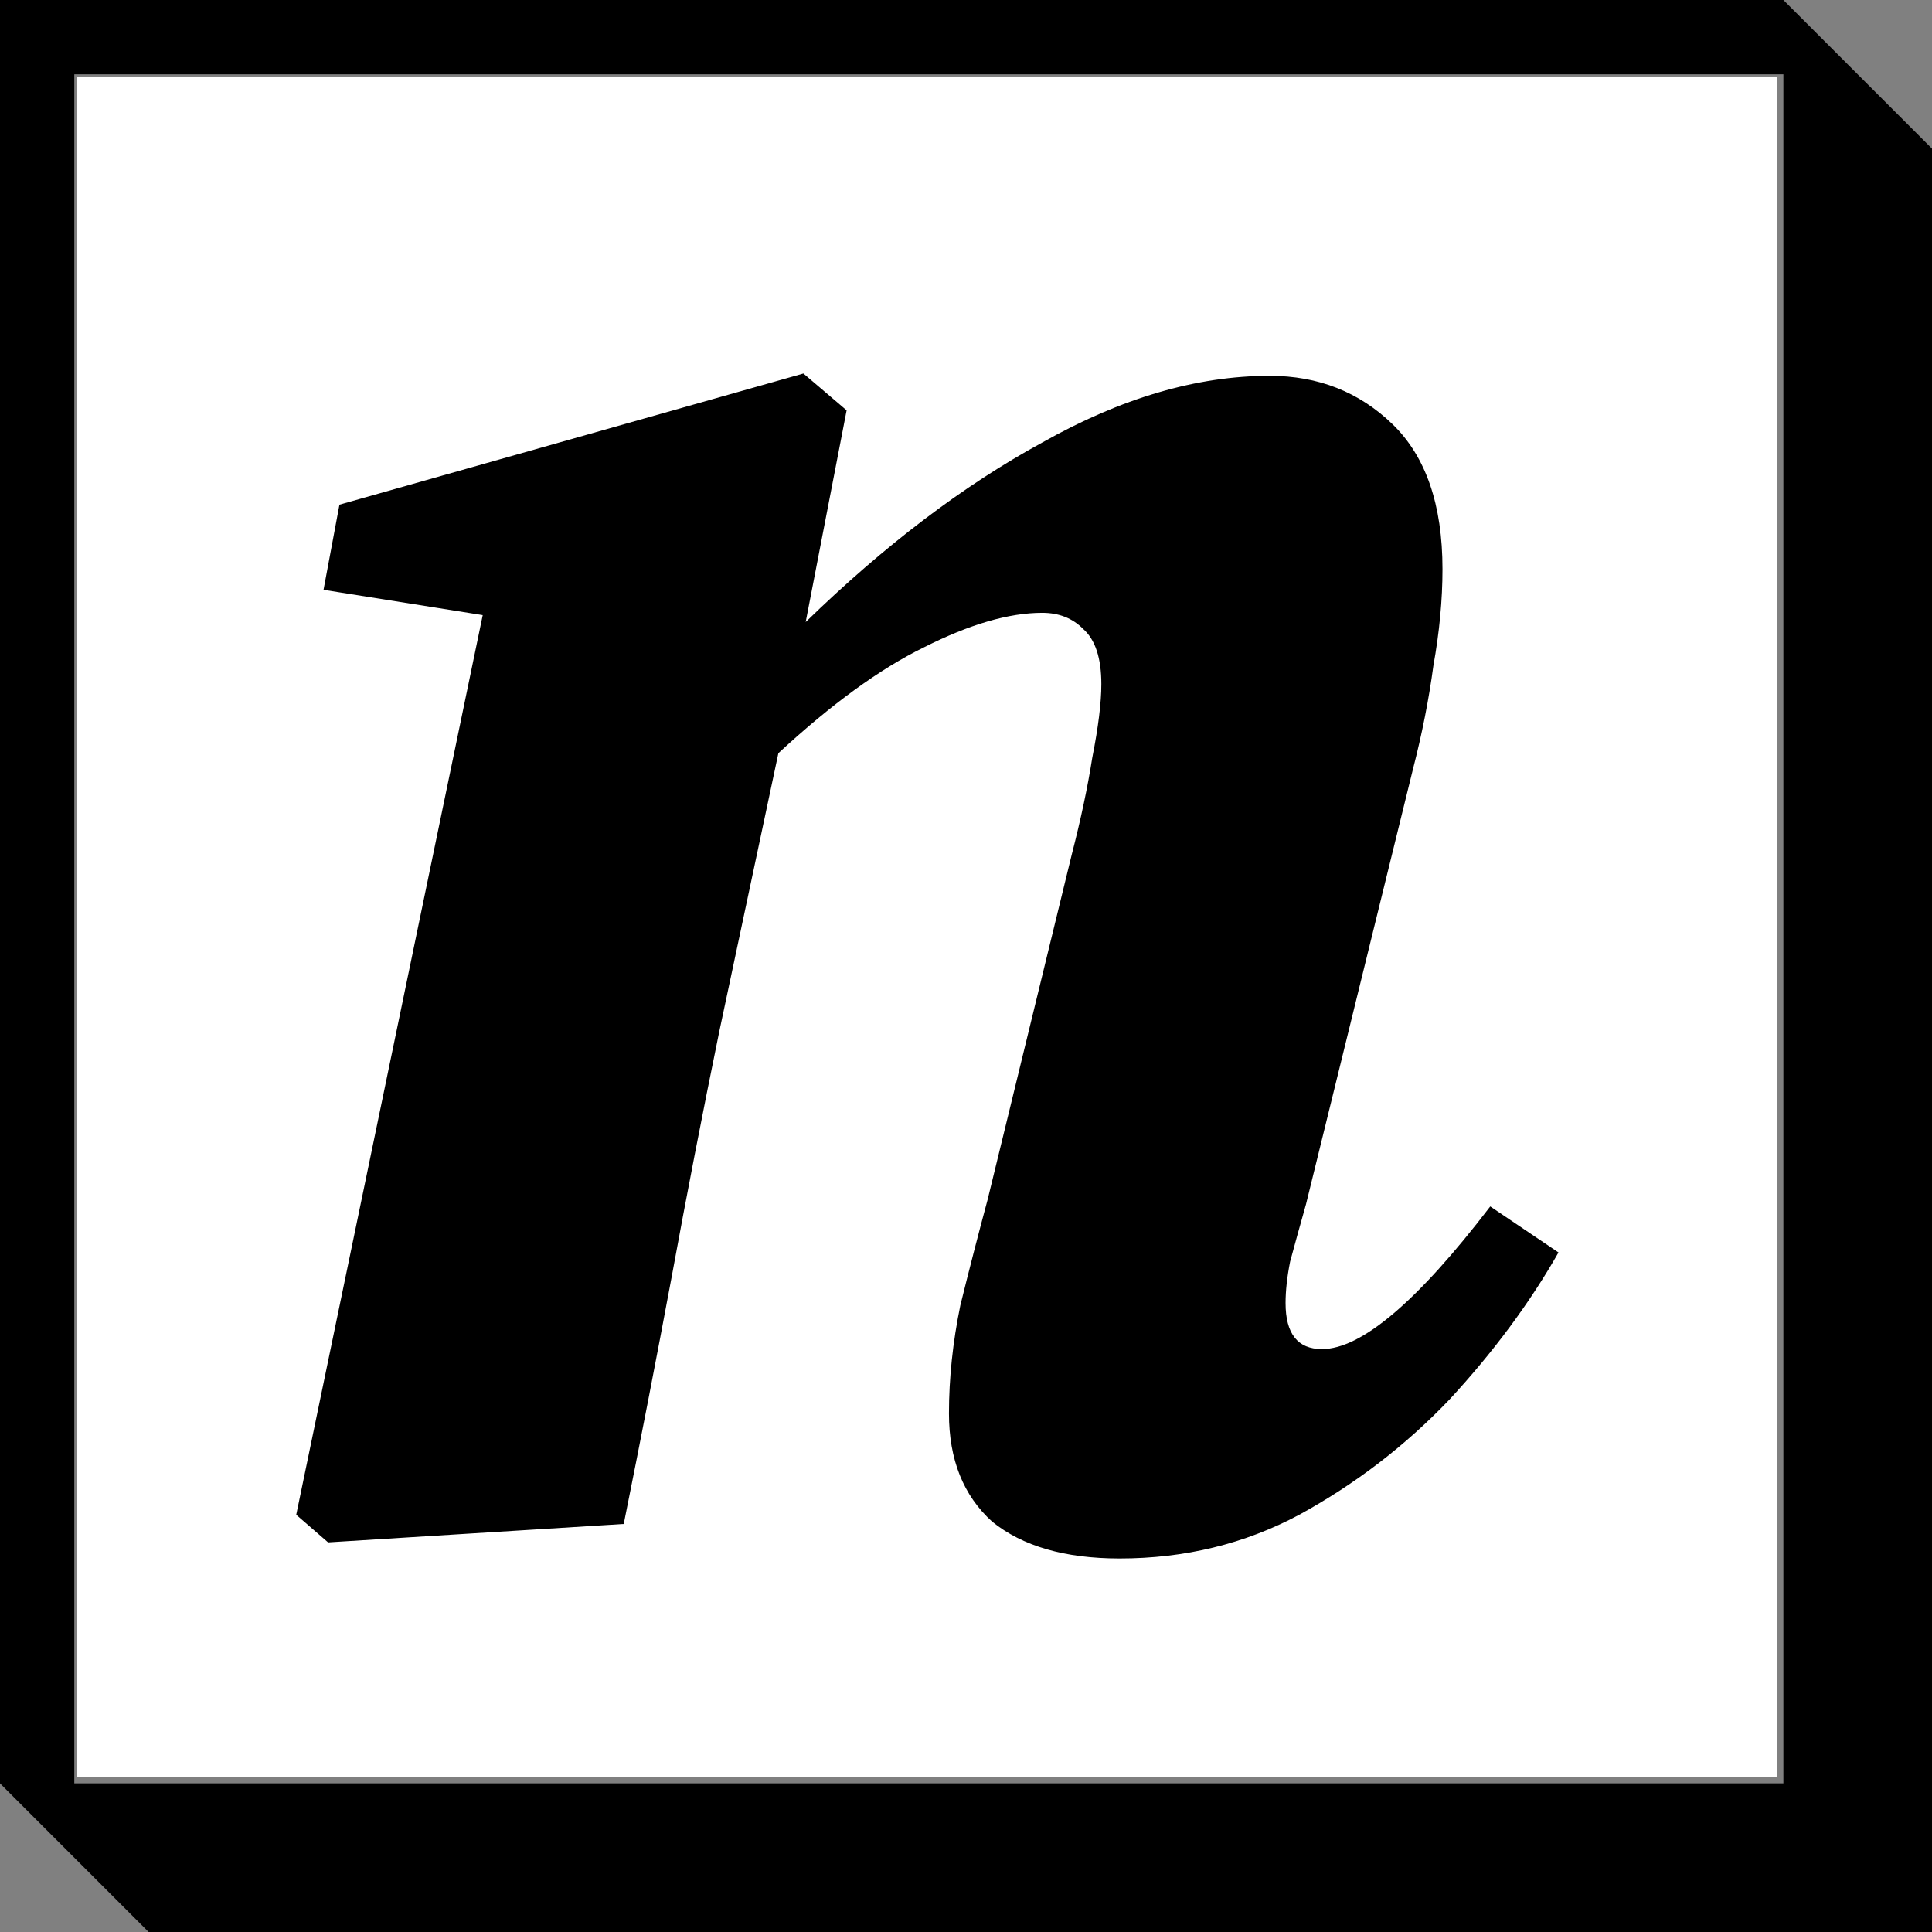 <svg width="100" height="100" viewBox="0 0 100 100" fill="none" xmlns="http://www.w3.org/2000/svg">
<rect x="0" y="0" width="100" height="100" fill="#808080" stroke="none"/>
<g clip-path="url(#clip0_185_27)">
<rect x="4" y="4" width="88" height="88" fill="white"/>
<path d="M32.285 78.88L16.981 79.833L15.333 78.404L24.986 31.838L16.746 30.528L17.57 26.122L41.584 19.333L43.821 21.239L41.702 32.196C45.783 28.226 49.864 25.129 53.945 22.906C58.026 20.604 61.95 19.452 65.717 19.452C68.228 19.452 70.347 20.286 72.073 21.953C73.8 23.621 74.663 26.122 74.663 29.456C74.663 31.044 74.506 32.712 74.192 34.458C73.957 36.205 73.604 37.991 73.133 39.818L67.6 62.326C67.286 63.438 67.011 64.43 66.776 65.303C66.619 66.097 66.541 66.812 66.541 67.447C66.541 69.035 67.168 69.829 68.424 69.829C70.465 69.829 73.368 67.368 77.135 62.445L80.667 64.827C79.176 67.447 77.292 69.988 75.016 72.449C72.74 74.831 70.151 76.816 67.247 78.404C64.422 79.912 61.322 80.667 57.947 80.667C55.122 80.667 52.925 80.031 51.355 78.761C49.864 77.411 49.118 75.546 49.118 73.164C49.118 71.338 49.315 69.472 49.707 67.566C50.178 65.661 50.649 63.835 51.12 62.088L55.475 44.224C55.946 42.398 56.299 40.73 56.535 39.222C56.849 37.634 57.005 36.364 57.005 35.411C57.005 34.061 56.691 33.108 56.064 32.553C55.514 31.997 54.808 31.719 53.945 31.719C52.218 31.719 50.178 32.315 47.824 33.505C45.548 34.617 43.036 36.443 40.289 38.984L37.229 53.394C36.366 57.602 35.542 61.85 34.757 66.137C33.972 70.345 33.148 74.593 32.285 78.88Z" fill="black"/>
<path fill-rule="evenodd" clip-rule="evenodd" d="M92.308 0H0V92.308L7.692 100H100V7.692L92.308 0ZM92.308 3.846H3.846V92.308H92.308V3.846Z" fill="black"/>
</g>
<defs>
<clipPath id="clip0_185_27">
<rect width="100" height="100" fill="white"/>
</clipPath>
</defs>
</svg>
